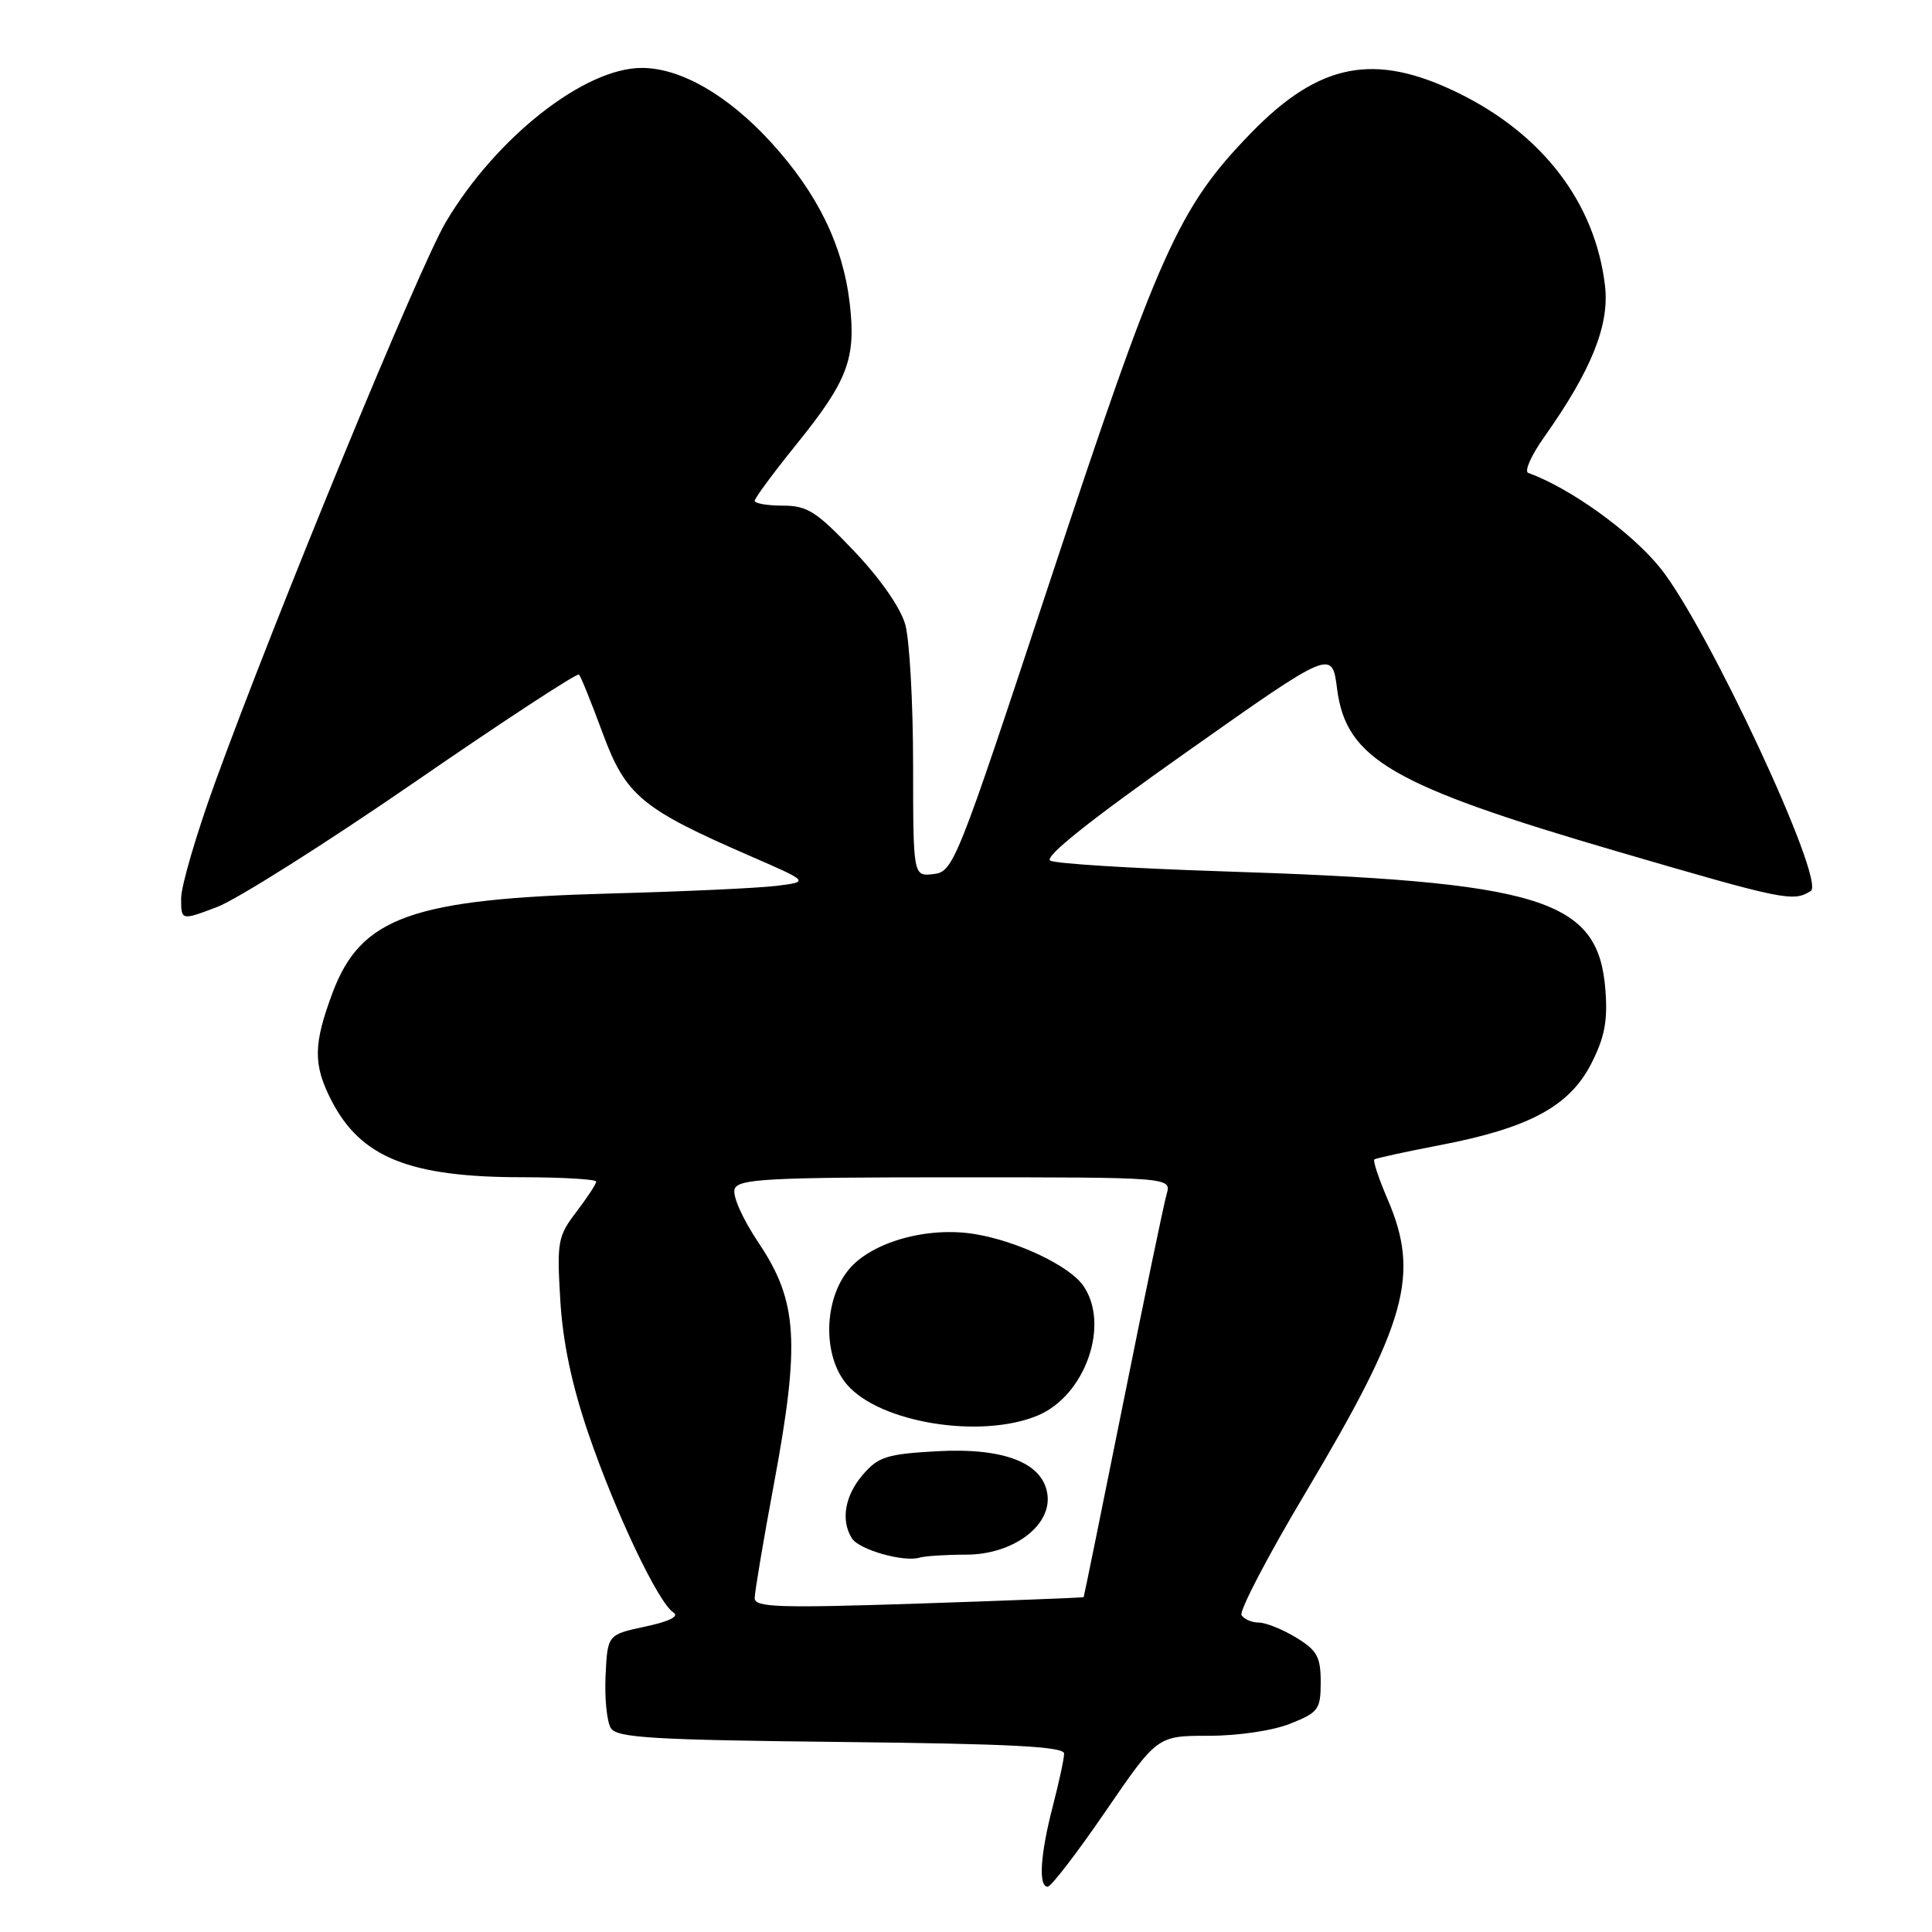 <?xml version="1.0" encoding="UTF-8" standalone="no"?>
<!DOCTYPE svg PUBLIC "-//W3C//DTD SVG 1.1//EN" "http://www.w3.org/Graphics/SVG/1.1/DTD/svg11.dtd" >
<svg xmlns="http://www.w3.org/2000/svg" xmlns:xlink="http://www.w3.org/1999/xlink" version="1.1" viewBox="0 0 256 256">
 <g >
 <path fill="currentColor"
d=" M 146.50 240.00 C 153.35 230.00 153.35 230.00 160.16 230.00 C 164.07 230.00 168.66 229.32 170.98 228.39 C 174.71 226.90 175.00 226.50 175.00 222.88 C 175.00 219.54 174.52 218.68 171.75 216.99 C 169.96 215.90 167.74 215.01 166.81 215.00 C 165.88 215.00 164.85 214.56 164.51 214.02 C 164.18 213.48 167.96 206.23 172.92 197.91 C 186.42 175.25 188.19 168.96 183.86 158.90 C 182.69 156.17 181.90 153.80 182.11 153.63 C 182.33 153.47 186.25 152.61 190.84 151.73 C 202.58 149.48 207.93 146.60 210.82 141.00 C 212.61 137.50 213.04 135.32 212.73 131.23 C 211.81 119.08 204.45 116.81 161.50 115.44 C 149.95 115.06 139.90 114.44 139.17 114.04 C 138.29 113.57 144.41 108.69 157.17 99.69 C 176.50 86.04 176.50 86.04 177.17 91.27 C 178.37 100.59 184.40 104.09 214.50 112.88 C 236.47 119.30 237.61 119.53 239.94 118.06 C 241.97 116.77 226.27 83.07 220.00 75.27 C 216.17 70.51 208.08 64.68 202.50 62.66 C 201.95 62.47 202.90 60.32 204.62 57.90 C 210.87 49.08 213.29 43.06 212.67 37.85 C 211.37 26.90 204.45 17.81 193.21 12.31 C 182.12 6.89 174.80 8.31 165.73 17.66 C 156.13 27.56 153.58 33.26 138.96 77.50 C 126.76 114.43 126.33 115.51 123.70 115.82 C 121.00 116.13 121.00 116.13 120.99 101.32 C 120.99 93.17 120.52 84.83 119.96 82.78 C 119.33 80.53 116.65 76.68 113.18 73.03 C 108.17 67.76 106.98 67.00 103.72 67.00 C 101.68 67.00 100.00 66.71 100.00 66.36 C 100.00 66.01 102.50 62.63 105.56 58.84 C 112.35 50.43 113.45 47.51 112.59 40.17 C 111.68 32.45 108.31 25.58 102.13 18.82 C 96.42 12.59 90.18 9.00 85.04 9.00 C 77.45 9.00 65.75 18.19 59.09 29.40 C 55.59 35.27 36.46 81.74 28.46 103.79 C 26.01 110.55 24.00 117.41 24.00 119.03 C 24.00 121.99 24.00 121.99 28.77 120.18 C 31.40 119.18 43.16 111.75 54.91 103.66 C 66.66 95.56 76.48 89.14 76.72 89.38 C 76.96 89.62 78.37 93.11 79.85 97.13 C 82.92 105.43 84.99 107.16 99.41 113.43 C 107.25 116.84 107.25 116.84 102.88 117.38 C 100.47 117.68 90.62 118.13 81.00 118.39 C 54.58 119.10 47.82 121.51 44.06 131.56 C 41.51 138.39 41.48 141.06 43.90 145.79 C 47.79 153.38 54.26 155.99 69.25 155.99 C 74.61 156.00 79.00 156.26 79.00 156.57 C 79.00 156.88 77.82 158.68 76.38 160.57 C 73.91 163.81 73.78 164.52 74.24 172.26 C 74.58 177.90 75.76 183.49 77.98 190.00 C 81.56 200.45 87.23 212.40 89.23 213.66 C 90.04 214.17 88.70 214.85 85.50 215.53 C 80.50 216.60 80.50 216.60 80.24 222.05 C 80.10 225.05 80.42 228.18 80.95 229.00 C 81.77 230.27 86.55 230.55 111.46 230.82 C 133.89 231.06 141.00 231.43 141.00 232.36 C 141.00 233.03 140.32 236.17 139.50 239.34 C 137.84 245.72 137.57 250.00 138.82 250.00 C 139.28 250.00 142.73 245.50 146.50 240.00 Z  M 100.00 211.76 C 100.00 210.97 101.16 204.06 102.59 196.41 C 106.03 177.89 105.68 172.41 100.58 164.78 C 98.38 161.49 97.01 158.42 97.35 157.53 C 97.86 156.21 101.77 156.00 126.59 156.00 C 155.23 156.00 155.23 156.00 154.58 158.25 C 154.22 159.49 151.63 171.97 148.81 186.00 C 145.99 200.03 143.64 211.56 143.59 211.63 C 143.54 211.70 133.71 212.08 121.75 212.48 C 103.19 213.09 100.00 212.99 100.00 211.76 Z  M 128.01 206.00 C 134.14 206.00 139.28 202.25 138.80 198.12 C 138.31 193.85 133.08 191.79 124.07 192.30 C 117.51 192.67 116.36 193.04 114.32 195.42 C 111.94 198.19 111.38 201.47 112.89 203.85 C 113.83 205.34 119.73 207.02 121.83 206.40 C 122.56 206.18 125.34 206.00 128.01 206.00 Z  M 137.51 187.56 C 143.82 184.92 147.12 175.47 143.53 170.35 C 141.70 167.73 134.86 164.47 129.22 163.53 C 122.96 162.48 115.57 164.54 112.51 168.17 C 109.11 172.21 108.98 179.71 112.25 183.49 C 116.64 188.55 129.99 190.70 137.51 187.56 Z "/>
</g>
</svg>